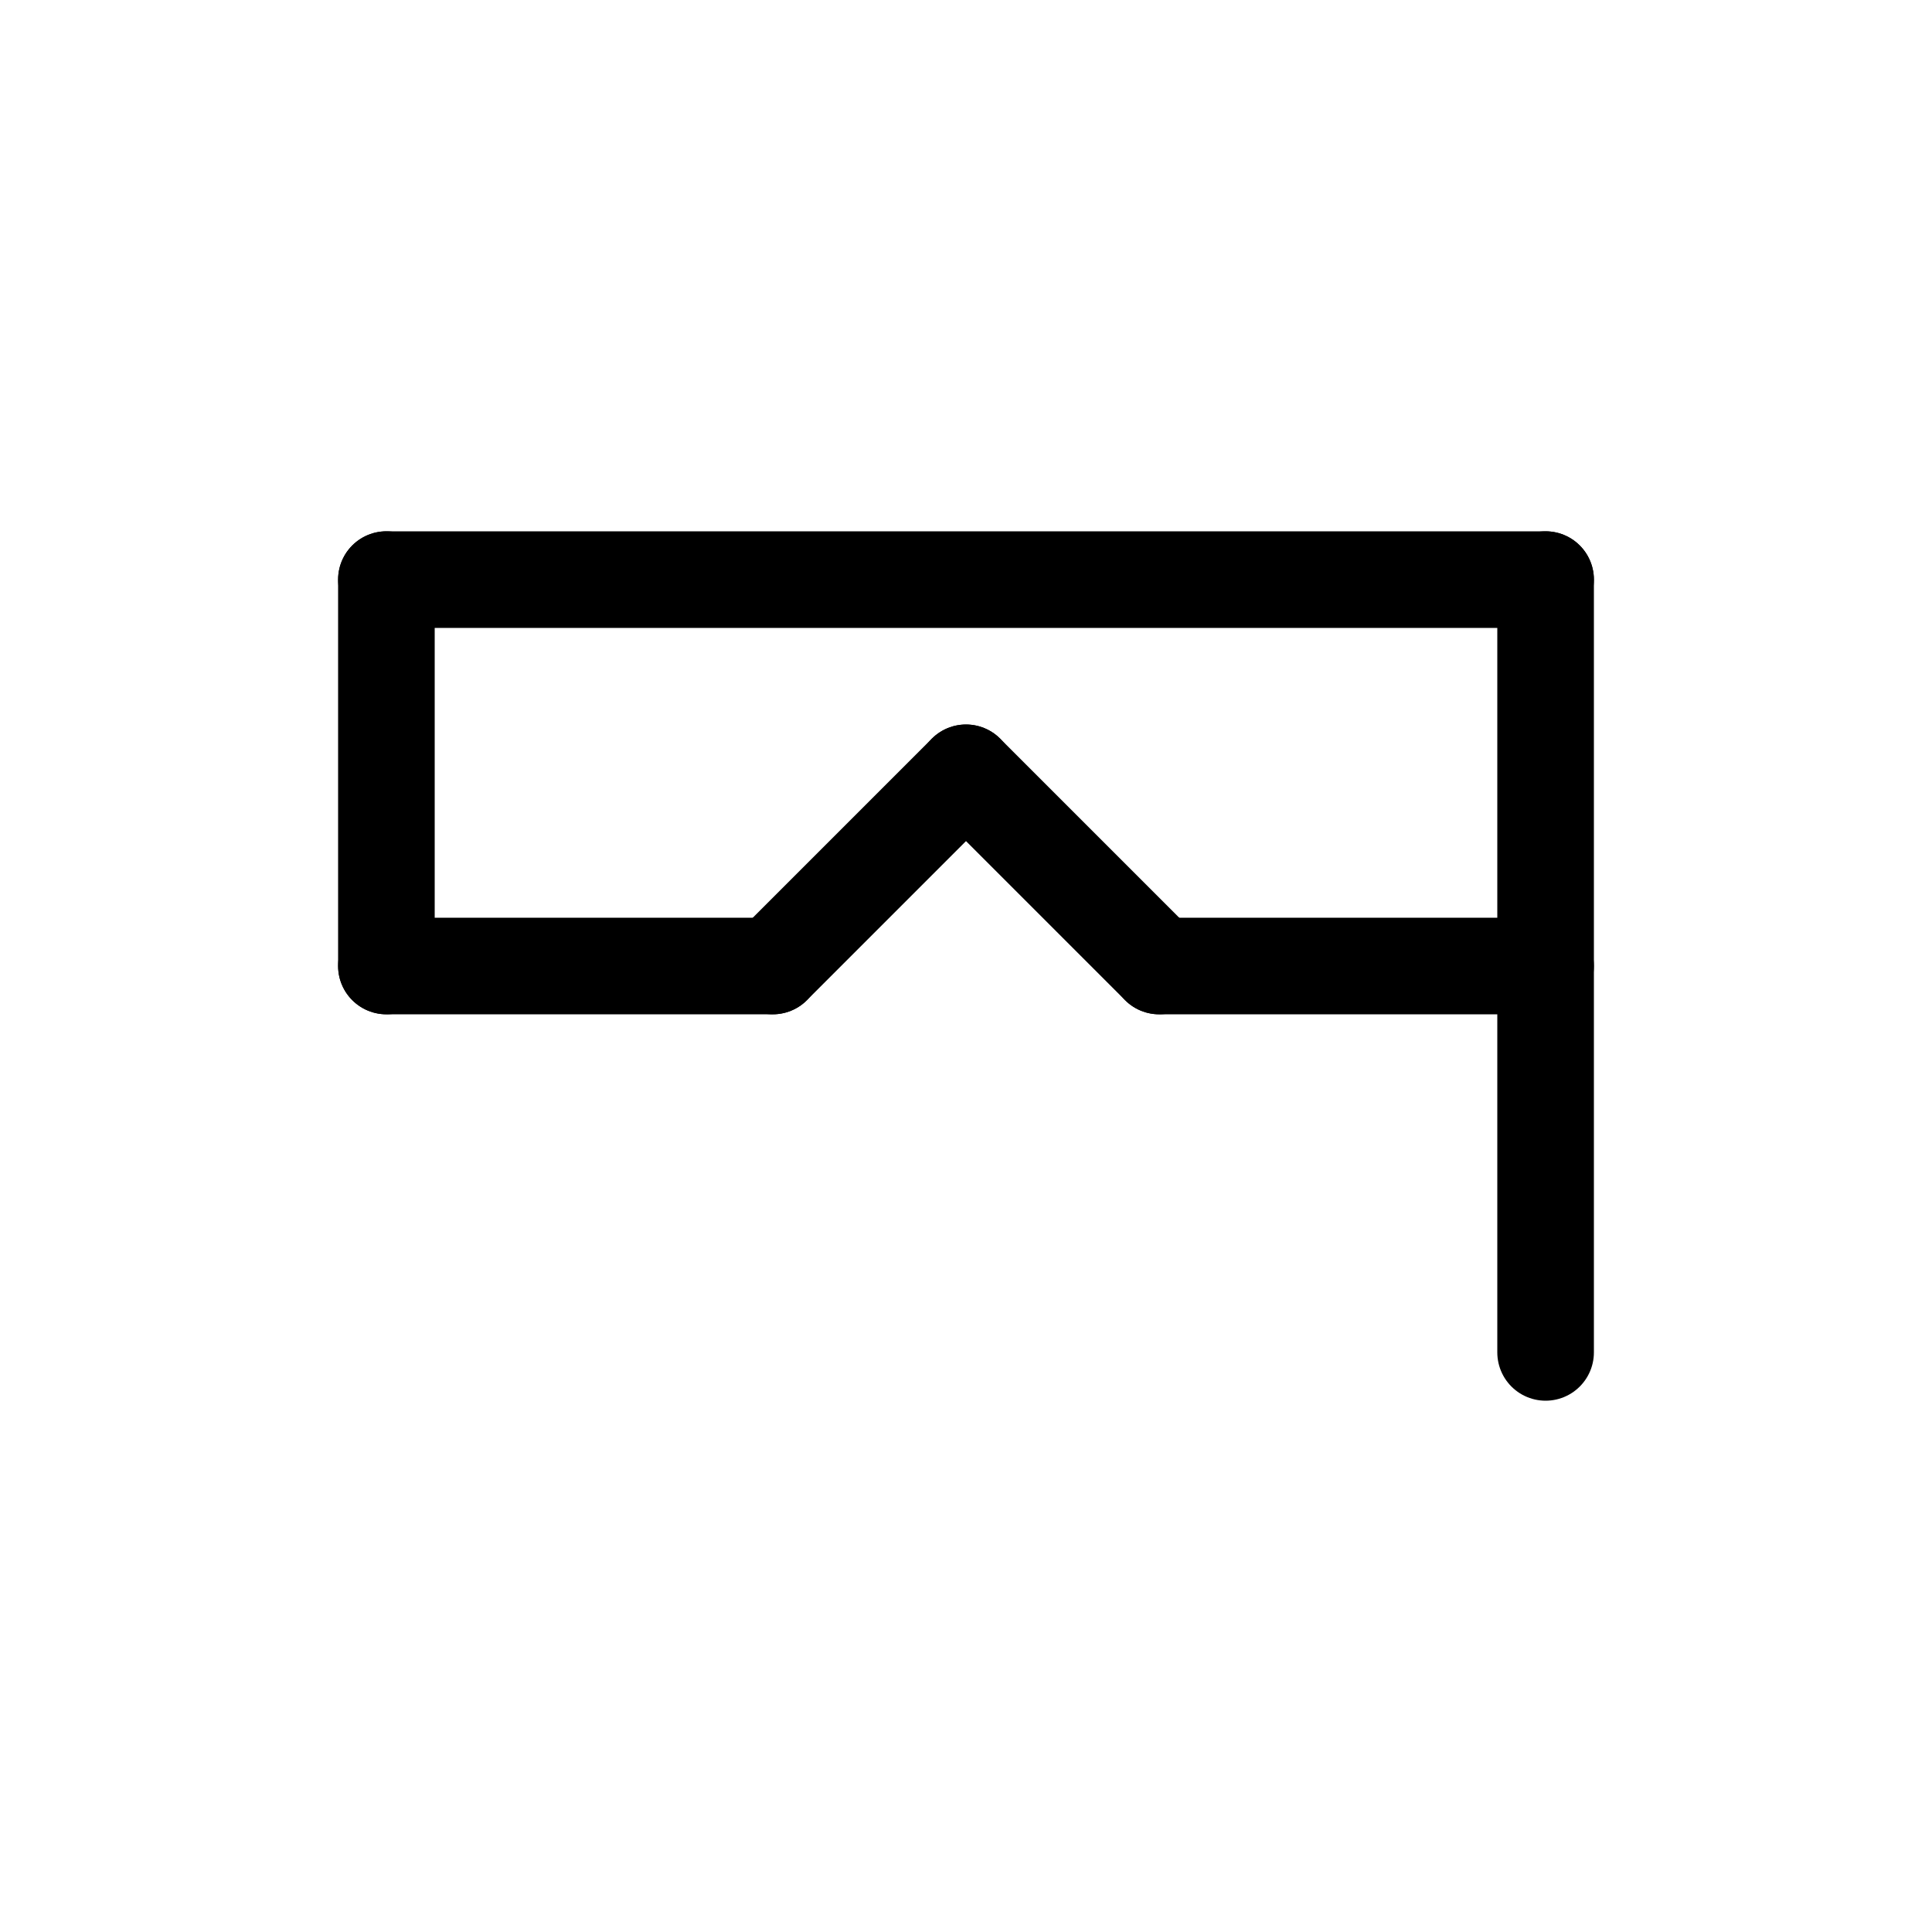 <svg id="Set_4" data-name="Set 4" xmlns="http://www.w3.org/2000/svg" viewBox="0 0 10 10"><defs><style>.cls-1{fill:none;stroke:#000;stroke-linecap:round;stroke-linejoin:round;stroke-width:0.5px;}</style></defs><title>Set_4</title><line class="cls-1" x1="2" y1="3" x2="8" y2="3"/><line class="cls-1" x1="2" y1="3" x2="2" y2="5"/><line class="cls-1" x1="2" y1="5" x2="4" y2="5"/><line class="cls-1" x1="4" y1="5" x2="5" y2="4"/><line class="cls-1" x1="5" y1="4" x2="6" y2="5"/><line class="cls-1" x1="6" y1="5" x2="8" y2="5"/><line class="cls-1" x1="8" y1="7" x2="8" y2="3"/></svg>